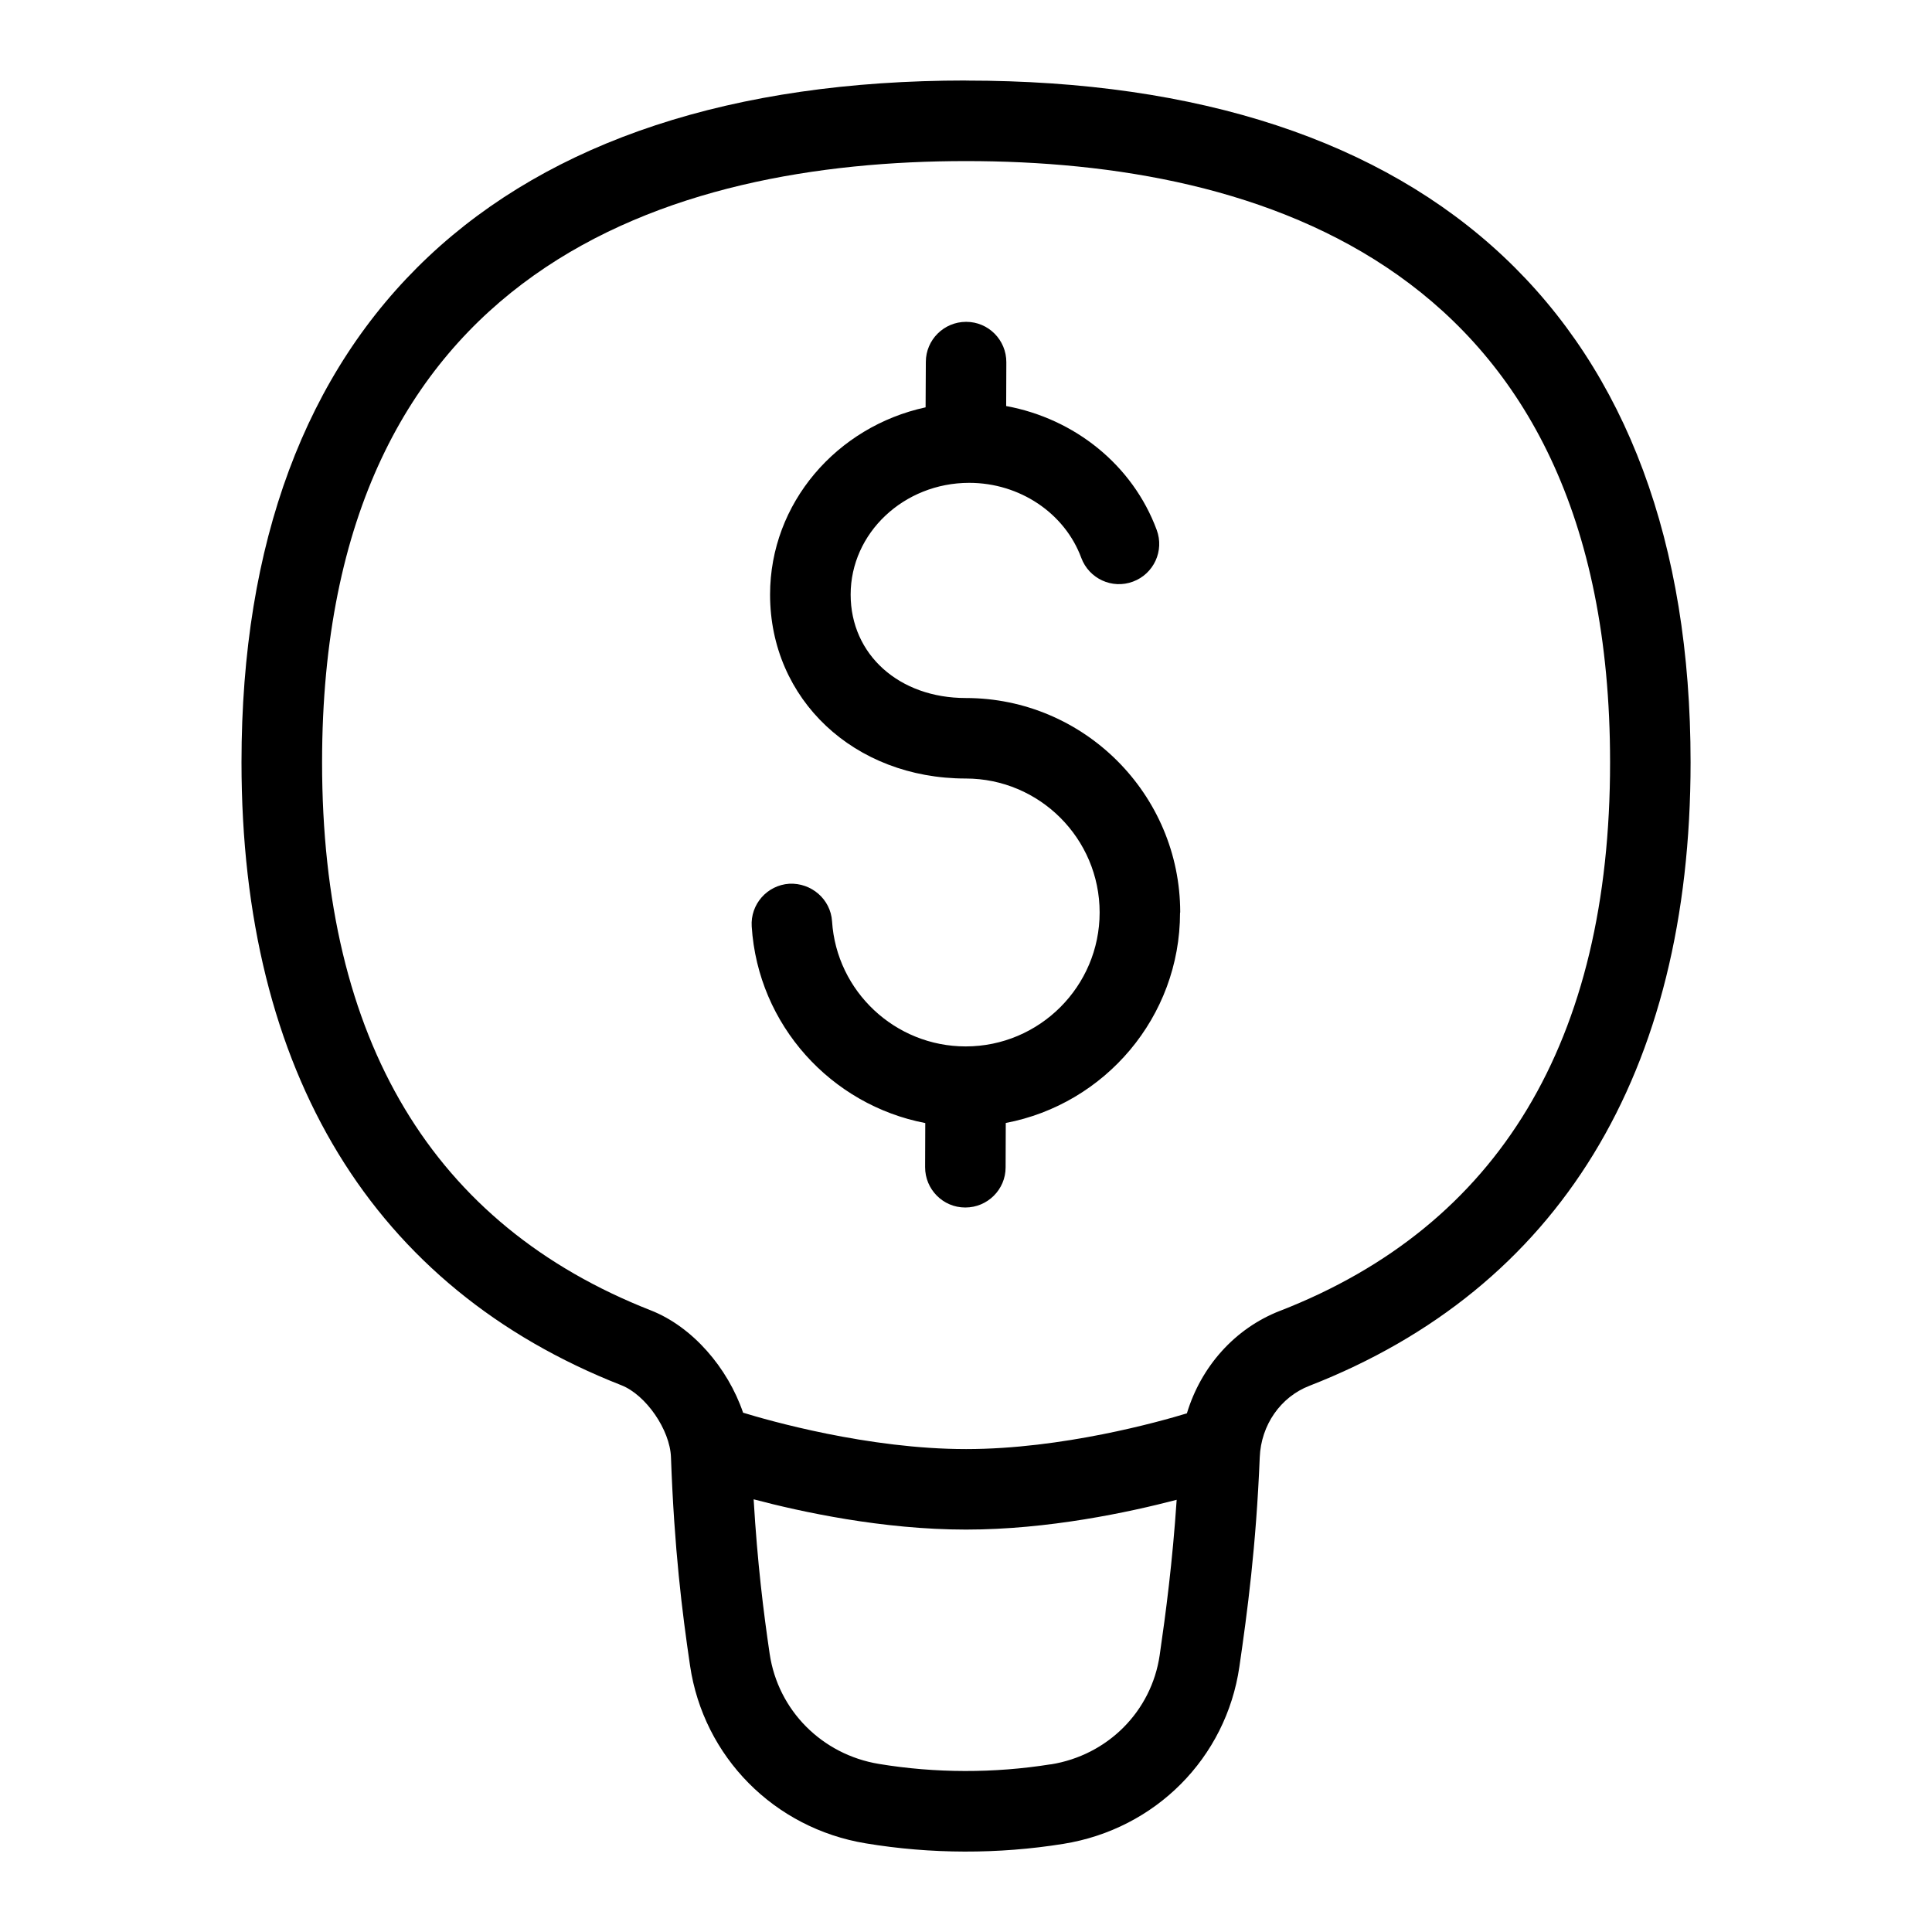 <svg id="Layer_1" viewBox="0 0 24 24" xmlns="http://www.w3.org/2000/svg" data-name="Layer 1"><path d="m12 1c-5.804 0-9 3.008-9 8.469 0 3.852 1.632 6.528 4.719 7.739.305.12.604.554.616.894.041 1.142.138 1.919.237 2.589.167 1.133 1.045 2.021 2.184 2.208.806.134 1.647.136 2.454.006 1.142-.183 2.021-1.066 2.186-2.2.099-.68.208-1.497.253-2.602.016-.4.258-.749.617-.888 3.098-1.208 4.735-3.886 4.735-7.745 0-5.461-3.196-8.469-9-8.469zm1.051 20.917c-.7.112-1.433.111-2.133-.005-.708-.117-1.253-.666-1.357-1.368-.077-.523-.152-1.126-.199-1.919.59.156 1.602.376 2.638.376 1.023 0 2.023-.215 2.617-.37-.052.776-.134 1.4-.211 1.93-.102.698-.646 1.244-1.354 1.357zm2.851-5.634c-.568.221-.984.698-1.158 1.274-.338.103-1.549.444-2.743.444-1.219 0-2.464-.358-2.77-.452-.191-.559-.629-1.068-1.146-1.271-2.71-1.063-4.084-3.354-4.084-6.808 0-6.173 4.351-7.469 8-7.469s8 1.296 8 7.469c0 3.46-1.379 5.753-4.098 6.813zm-1.243-4.946c0 1.298-.934 2.379-2.165 2.613l-.002.552c0 .275-.225.498-.5.498h-.002c-.276 0-.499-.226-.498-.502l.002-.547c-1.168-.224-2.078-1.216-2.156-2.442-.018-.275.191-.513.467-.531.273-.013.513.191.531.467.056.872.785 1.554 1.66 1.554.917 0 1.664-.746 1.664-1.664s-.746-1.664-1.664-1.664c-1.385 0-2.43-.982-2.43-2.285 0-1.137.829-2.087 1.932-2.326l.003-.564c0-.275.225-.498.5-.498h.002c.276 0 .499.226.498.502l-.002.544c.85.156 1.572.733 1.87 1.539.096.259-.036.546-.295.642-.259.097-.546-.037-.642-.295-.206-.557-.766-.932-1.392-.932-.812 0-1.473.623-1.473 1.388 0 .745.601 1.285 1.43 1.285 1.469 0 2.664 1.195 2.664 2.664z"/></svg>